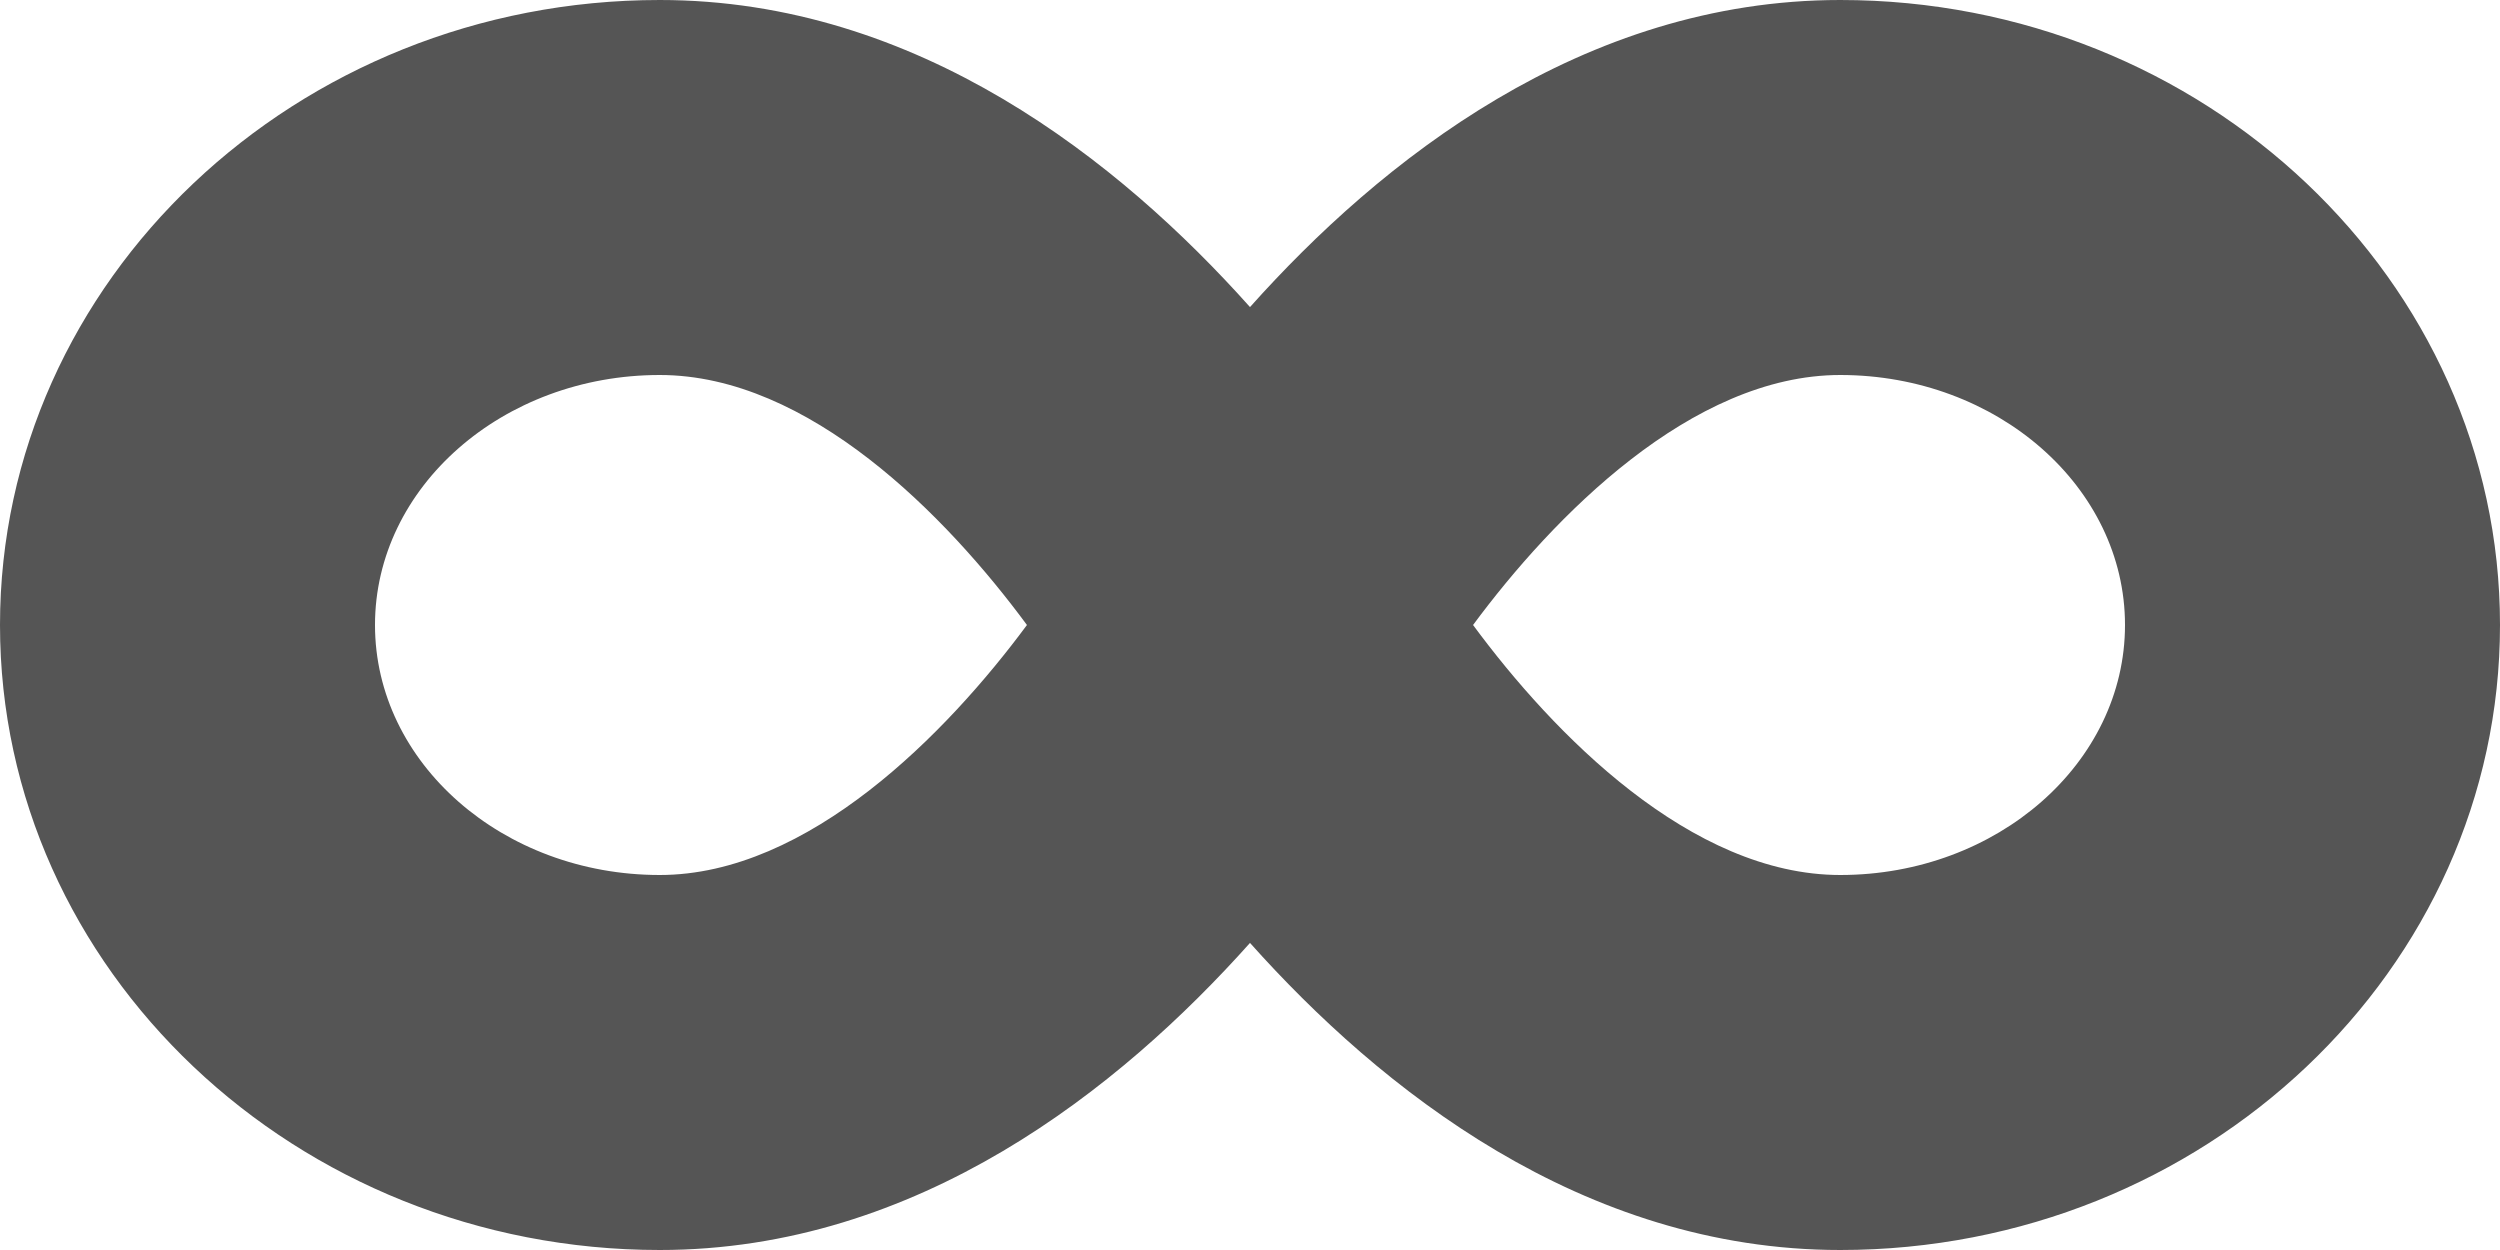 <svg width="18" height="9" viewBox="0 0 18 9" fill="none" xmlns="http://www.w3.org/2000/svg">
<path d="M13.25 0C11.391 0 9.937 1.162 9 2.211C8.063 1.162 6.609 0 4.75 0C2.132 0 0 2.019 0 4.5C0 6.981 2.132 9 4.75 9C6.609 9 8.063 7.838 9 6.789C9.937 7.838 11.391 9 13.25 9C15.868 9 18 6.981 18 4.5C18 2.019 15.868 0 13.25 0ZM4.75 6.3C3.62 6.3 2.7 5.493 2.7 4.5C2.7 3.507 3.62 2.7 4.75 2.7C5.825 2.7 6.815 3.715 7.394 4.5C6.82 5.276 5.822 6.3 4.75 6.3ZM13.25 6.3C12.175 6.3 11.185 5.285 10.606 4.5C11.18 3.724 12.178 2.7 13.25 2.7C14.38 2.7 15.3 3.507 15.3 4.5C15.3 5.493 14.38 6.3 13.25 6.3Z" fill="#555555"/>
</svg>
